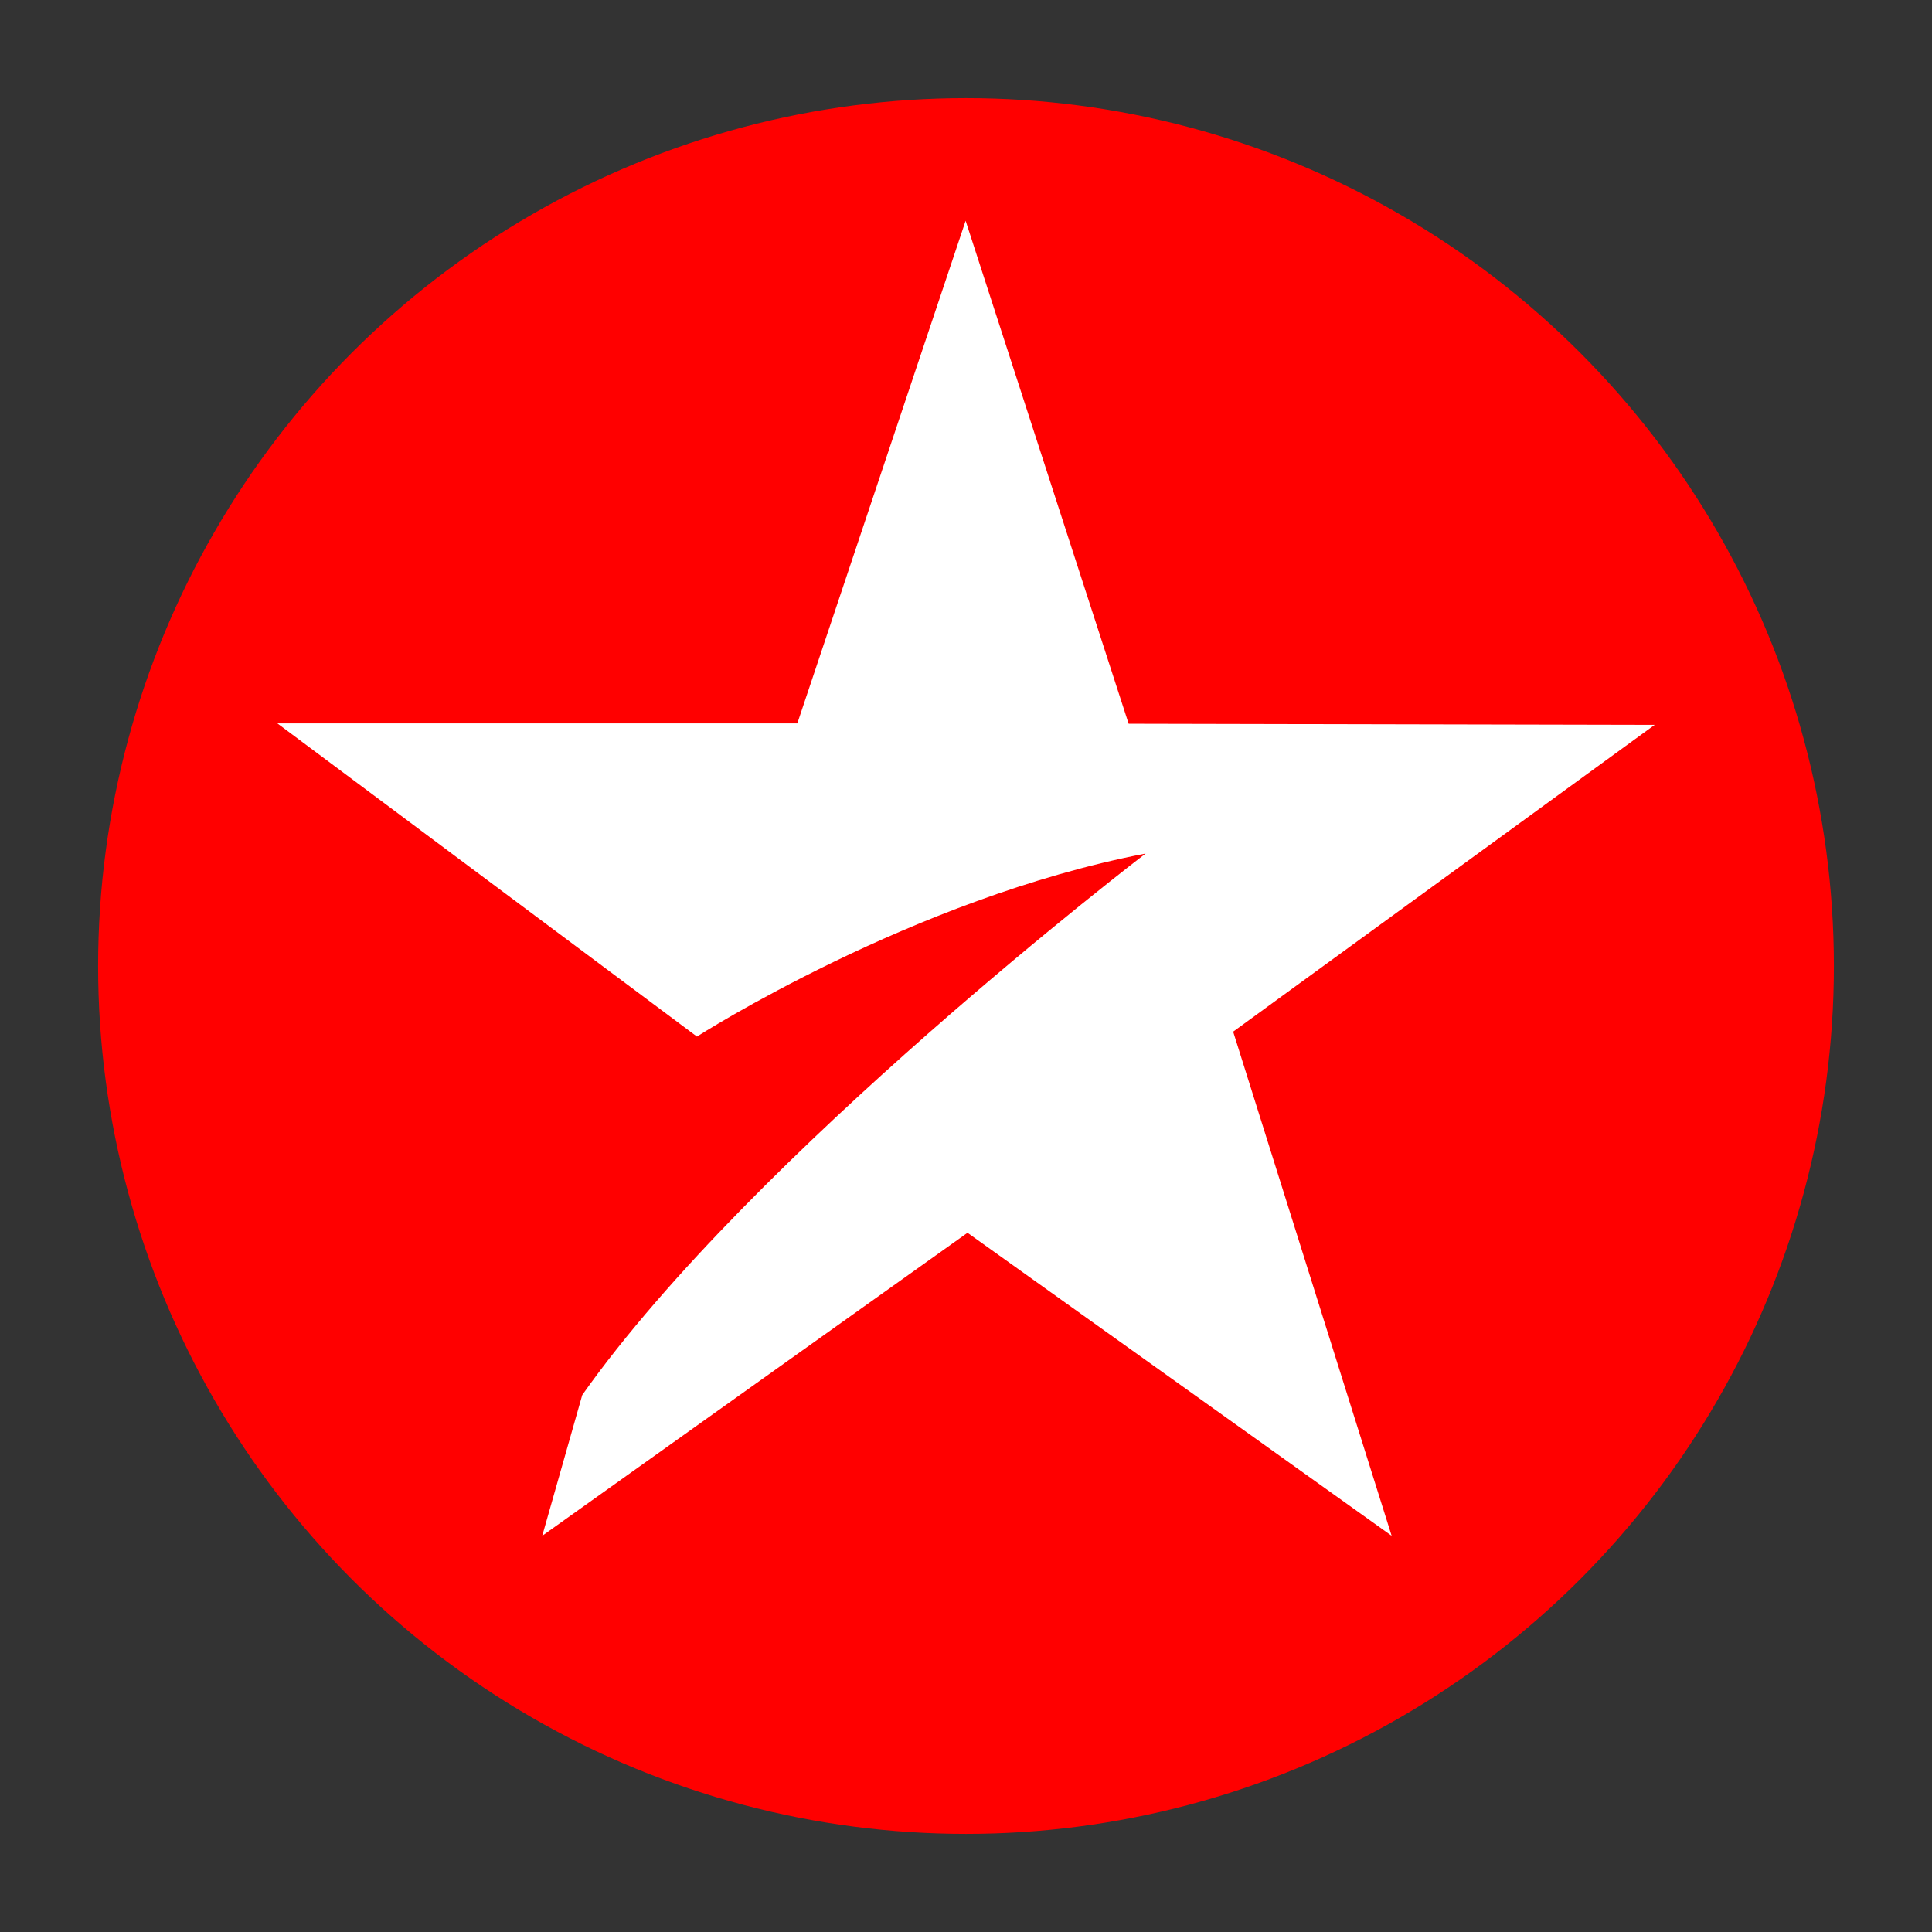 <?xml version="1.0" encoding="utf-8"?>
<!-- Generator: Adobe Illustrator 25.0.0, SVG Export Plug-In . SVG Version: 6.00 Build 0)  -->
<svg version="1.1" id="Layer_1" xmlns="http://www.w3.org/2000/svg" xmlns:xlink="http://www.w3.org/1999/xlink" x="0px" y="0px"
	 viewBox="0 0 512 512" style="enable-background:new 0 0 512 512;" xml:space="preserve">
<rect x="0" y="0" width="512" height="512" fill="#333333" stroke="none"/>
<style type="text/css">
	.st0{fill:#FF0000;}
	.st1{fill:#FFFFFF;}
</style>
<g>
	<circle class="st0" cx="256" cy="256" r="230"/>
	<g>
		<path class="st1" d="M438.5,192.1l-139.4-0.3L255.9,58.5l-44.6,133.2H73.5l111.2,83c0,0,57-36.6,118.9-48.5
			c0,0-104.2,79.6-149.3,143.5L143.7,407l112.7-80.3L368.8,407l-42-133.6L438.5,192.1z"/>
	</g>
</g>
</svg>
